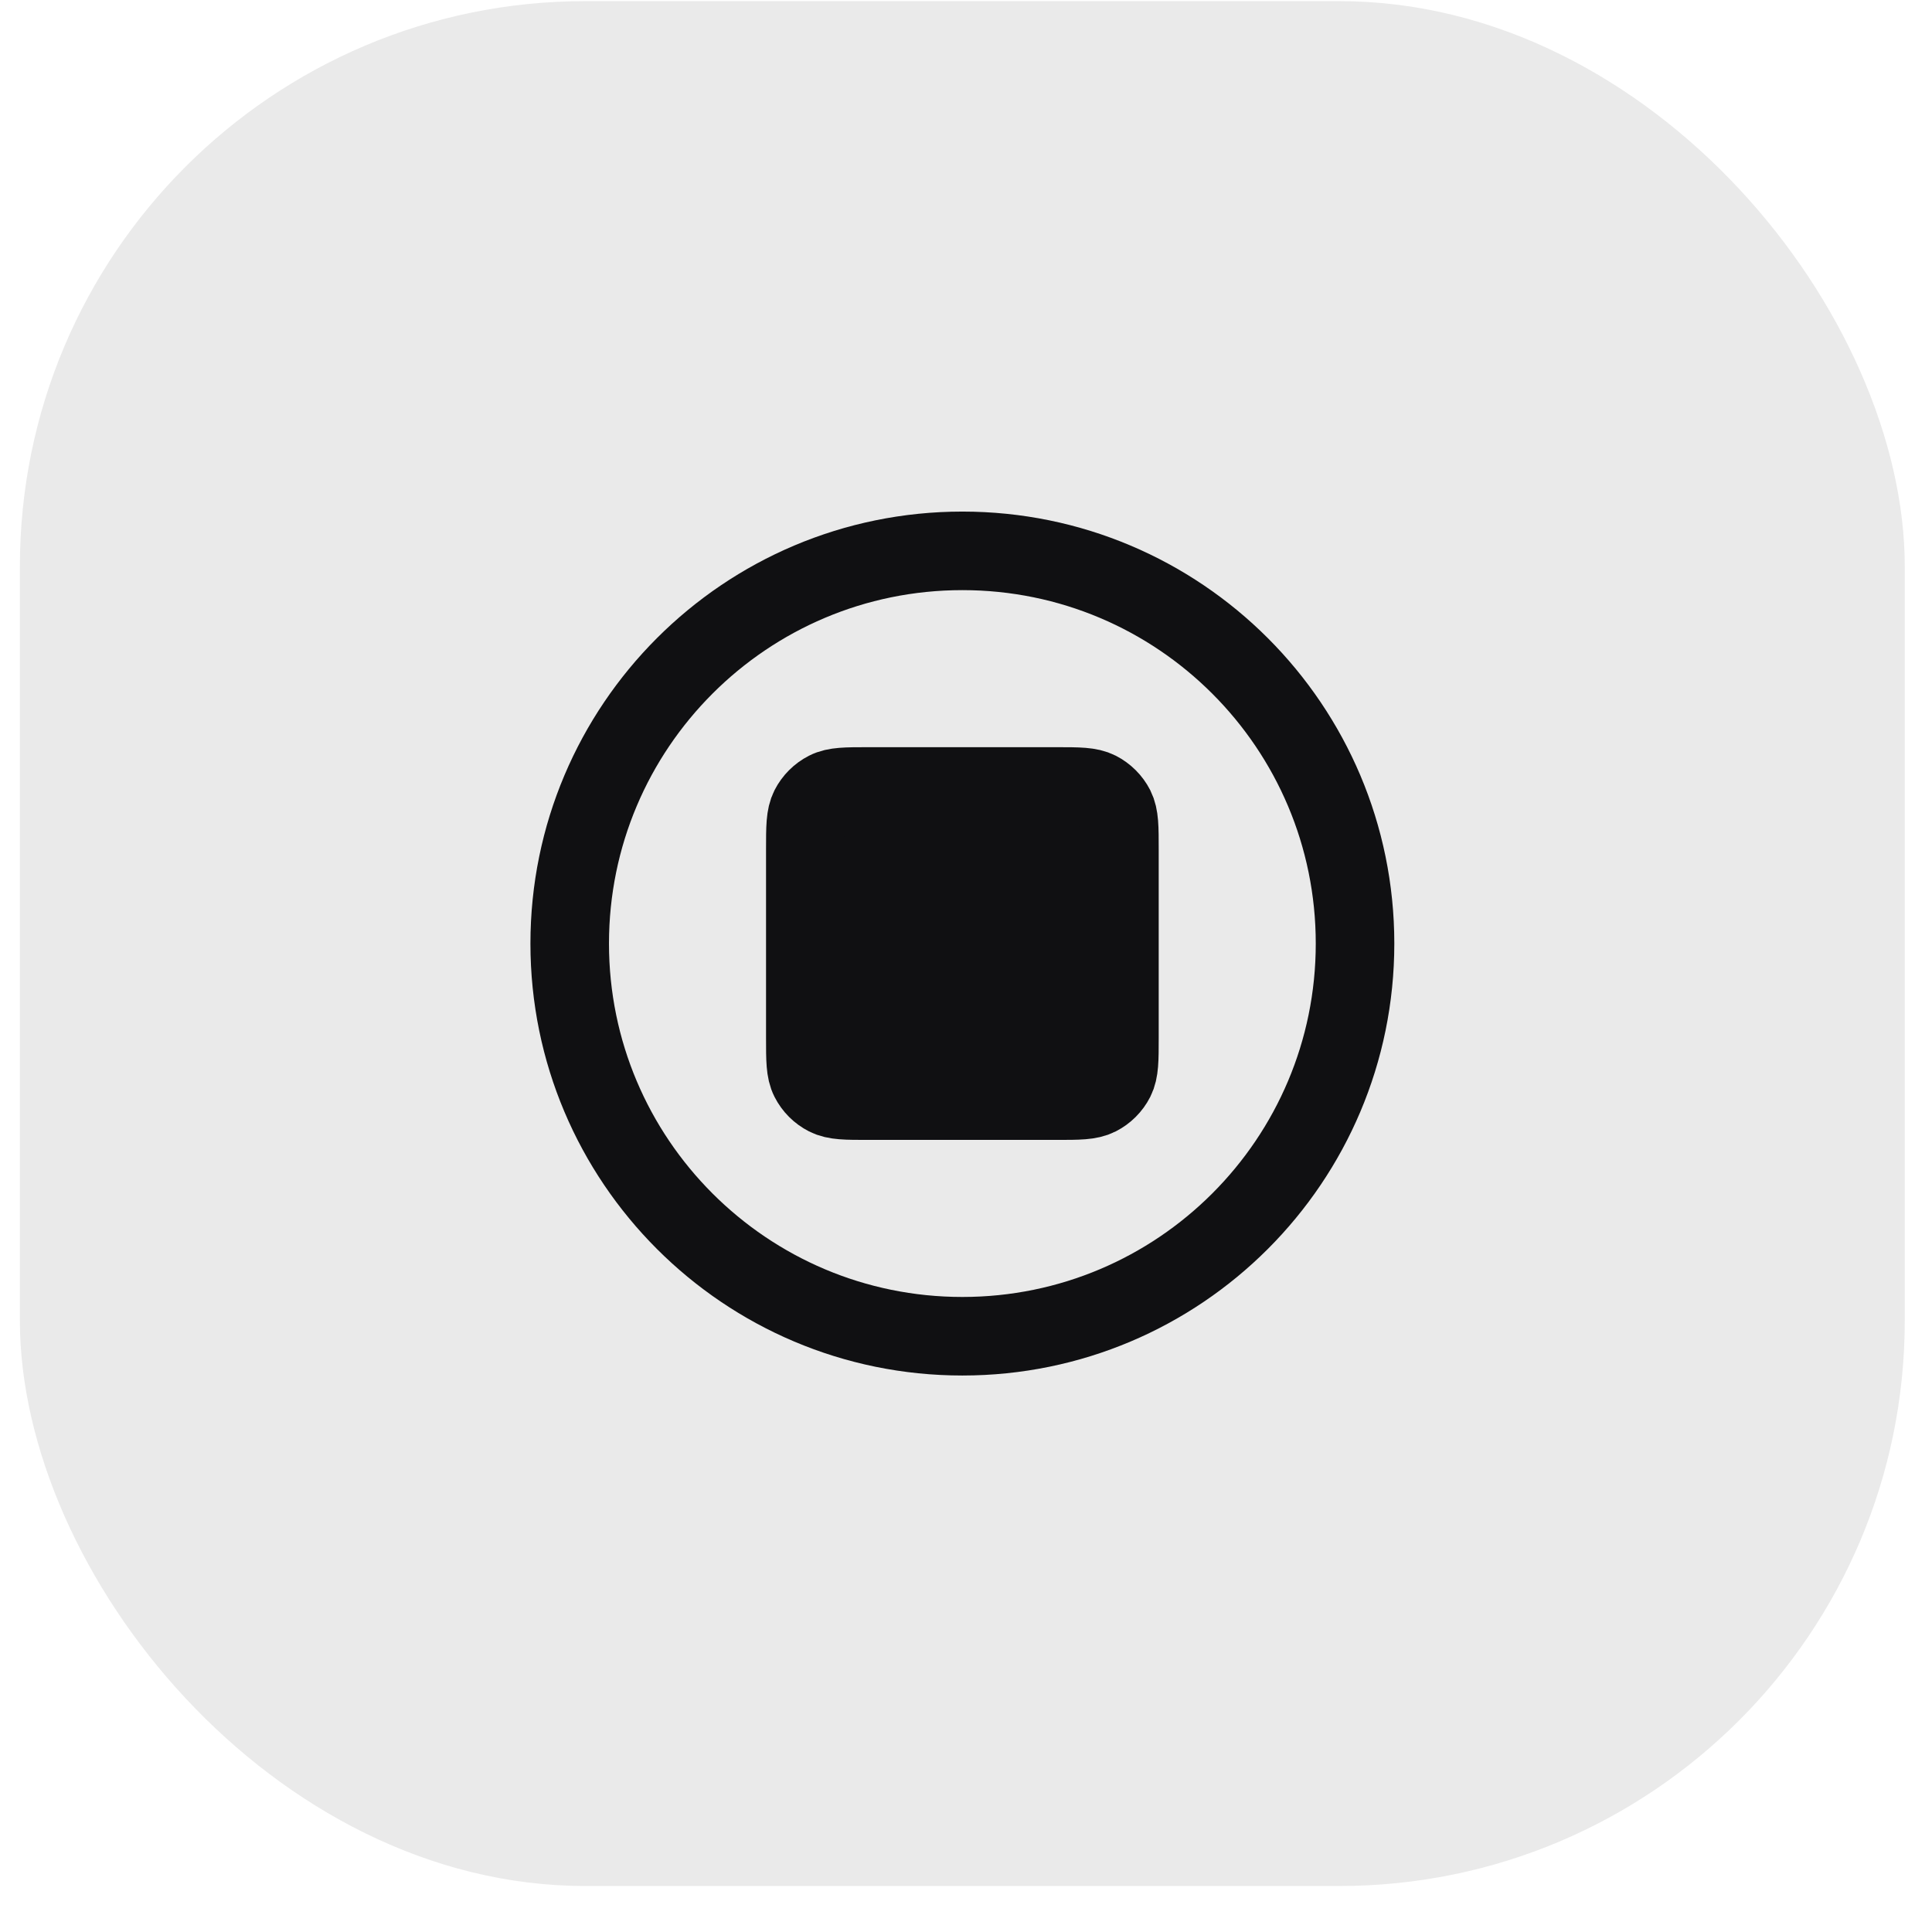 <svg width="41" height="41" viewBox="0 0 41 41" fill="none" xmlns="http://www.w3.org/2000/svg">
<rect x="0.422" y="0.024" width="40" height="40" rx="12" fill="#EAEAEA"/>
<g clip-path="url(#clip0_2636_10238)">
<path d="M17.09 18.024C17.09 17.557 17.09 17.324 17.181 17.145C17.261 16.989 17.388 16.861 17.545 16.781C17.723 16.69 17.956 16.69 18.423 16.69H22.423C22.89 16.69 23.123 16.69 23.302 16.781C23.458 16.861 23.586 16.989 23.666 17.145C23.756 17.324 23.756 17.557 23.756 18.024V22.024C23.756 22.491 23.756 22.724 23.666 22.902C23.586 23.059 23.458 23.186 23.302 23.266C23.123 23.357 22.89 23.357 22.423 23.357H18.423C17.956 23.357 17.723 23.357 17.545 23.266C17.388 23.186 17.261 23.059 17.181 22.902C17.09 22.724 17.09 22.491 17.09 22.024V18.024Z" fill="#101012"/>
<path d="M20.423 28.357C25.026 28.357 28.756 24.626 28.756 20.024C28.756 15.421 25.026 11.69 20.423 11.69C15.821 11.69 12.09 15.421 12.09 20.024C12.09 24.626 15.821 28.357 20.423 28.357Z" stroke="#101012" stroke-width="1.667" stroke-linecap="round" stroke-linejoin="round"/>
<path d="M17.09 18.024C17.09 17.557 17.09 17.324 17.181 17.145C17.261 16.989 17.388 16.861 17.545 16.781C17.723 16.69 17.956 16.69 18.423 16.69H22.423C22.89 16.69 23.123 16.69 23.302 16.781C23.458 16.861 23.586 16.989 23.666 17.145C23.756 17.324 23.756 17.557 23.756 18.024V22.024C23.756 22.491 23.756 22.724 23.666 22.902C23.586 23.059 23.458 23.186 23.302 23.266C23.123 23.357 22.89 23.357 22.423 23.357H18.423C17.956 23.357 17.723 23.357 17.545 23.266C17.388 23.186 17.261 23.059 17.181 22.902C17.09 22.724 17.09 22.491 17.09 22.024V18.024Z" stroke="#101012" stroke-width="1.667" stroke-linecap="round" stroke-linejoin="round"/>
</g>
<defs>
<clipPath id="clip0_2636_10238">
<rect width="20" height="20" fill="white" transform="translate(10.422 10.024)"/>
</clipPath>
</defs>
</svg>
